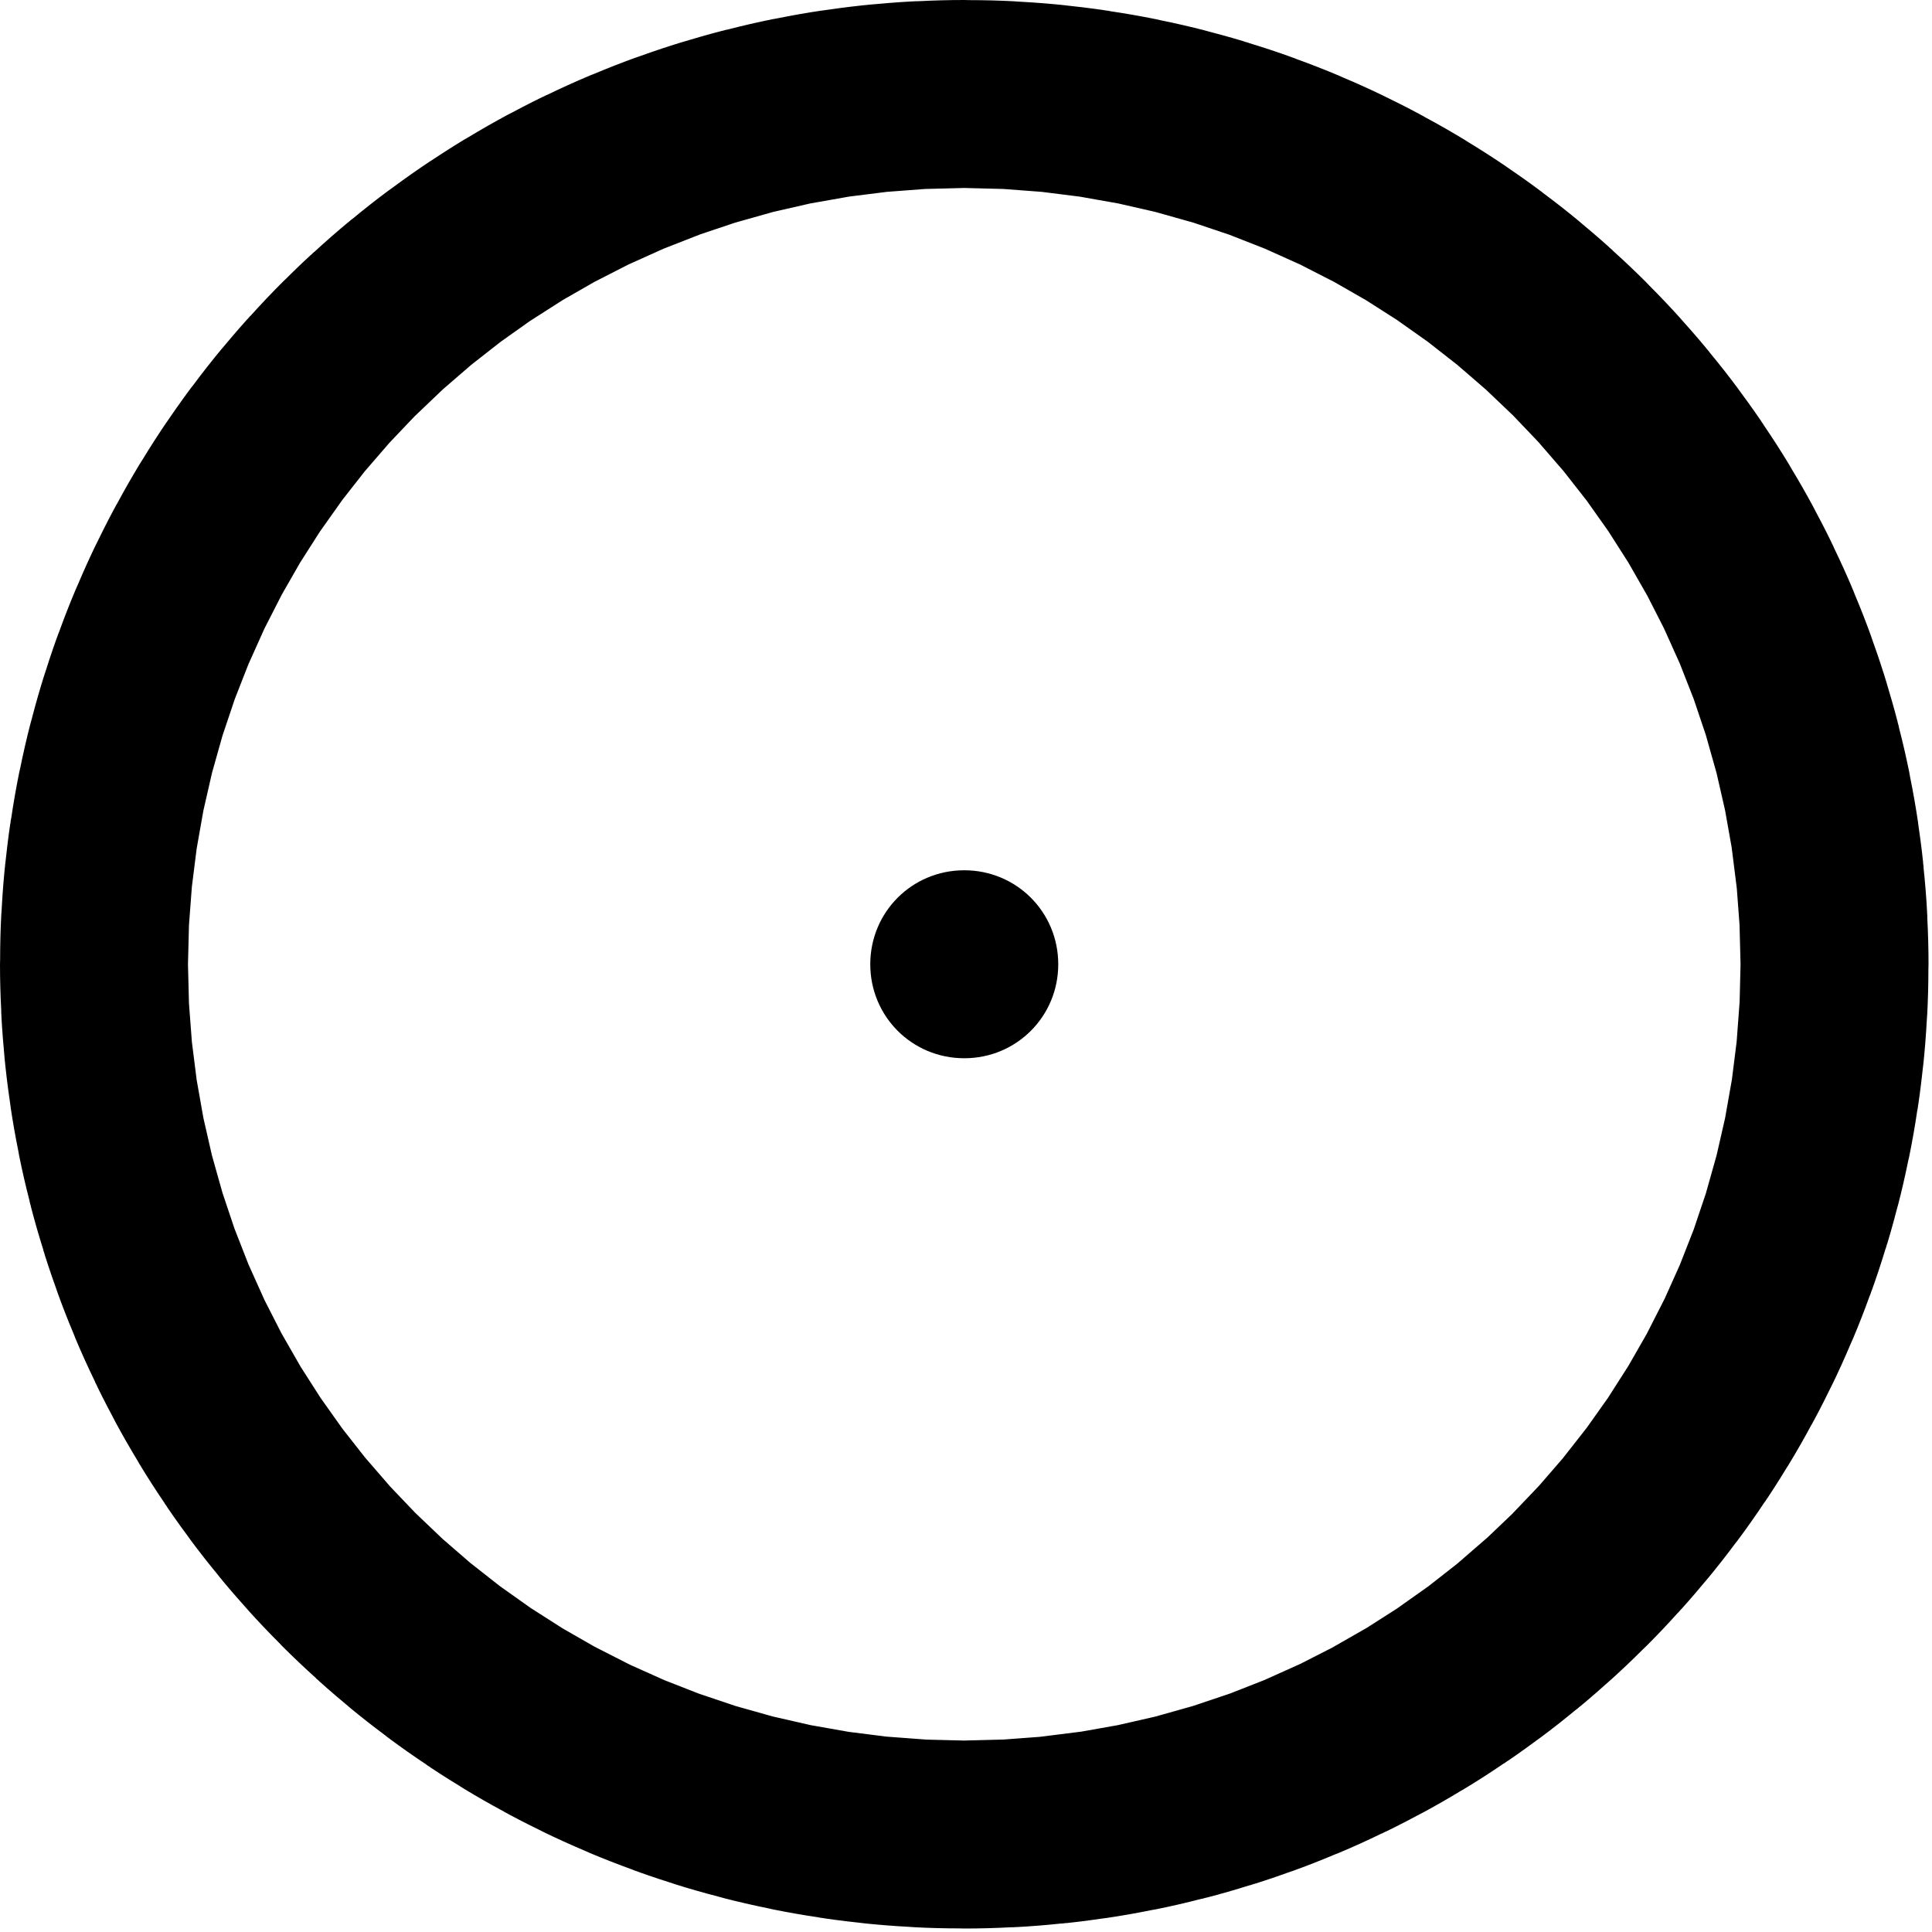 <svg version="1.1" xmlns="http://www.w3.org/2000/svg" xmlns:xlink="http://www.w3.org/1999/xlink" width="0.555" height="0.555" viewBox="0,0,0.555,0.555"><g transform="translate(-239.723,-179.723)"><g data-paper-data="{&quot;isPaintingLayer&quot;:true}" fill="#000000" fill-rule="nonzero" stroke="#000000" stroke-width="0.5" stroke-linecap="butt" stroke-linejoin="miter" stroke-miterlimit="10" stroke-dasharray="" stroke-dashoffset="0" style="mix-blend-mode: normal"><path d="M240.027,180c0,-0.015 -0.012,-0.027 -0.027,-0.027c-0.015,0 -0.027,0.012 -0.027,0.027c0,0.015 0.012,0.027 0.027,0.027c0.015,0 0.027,-0.012 0.027,-0.027z"/></g></g></svg>